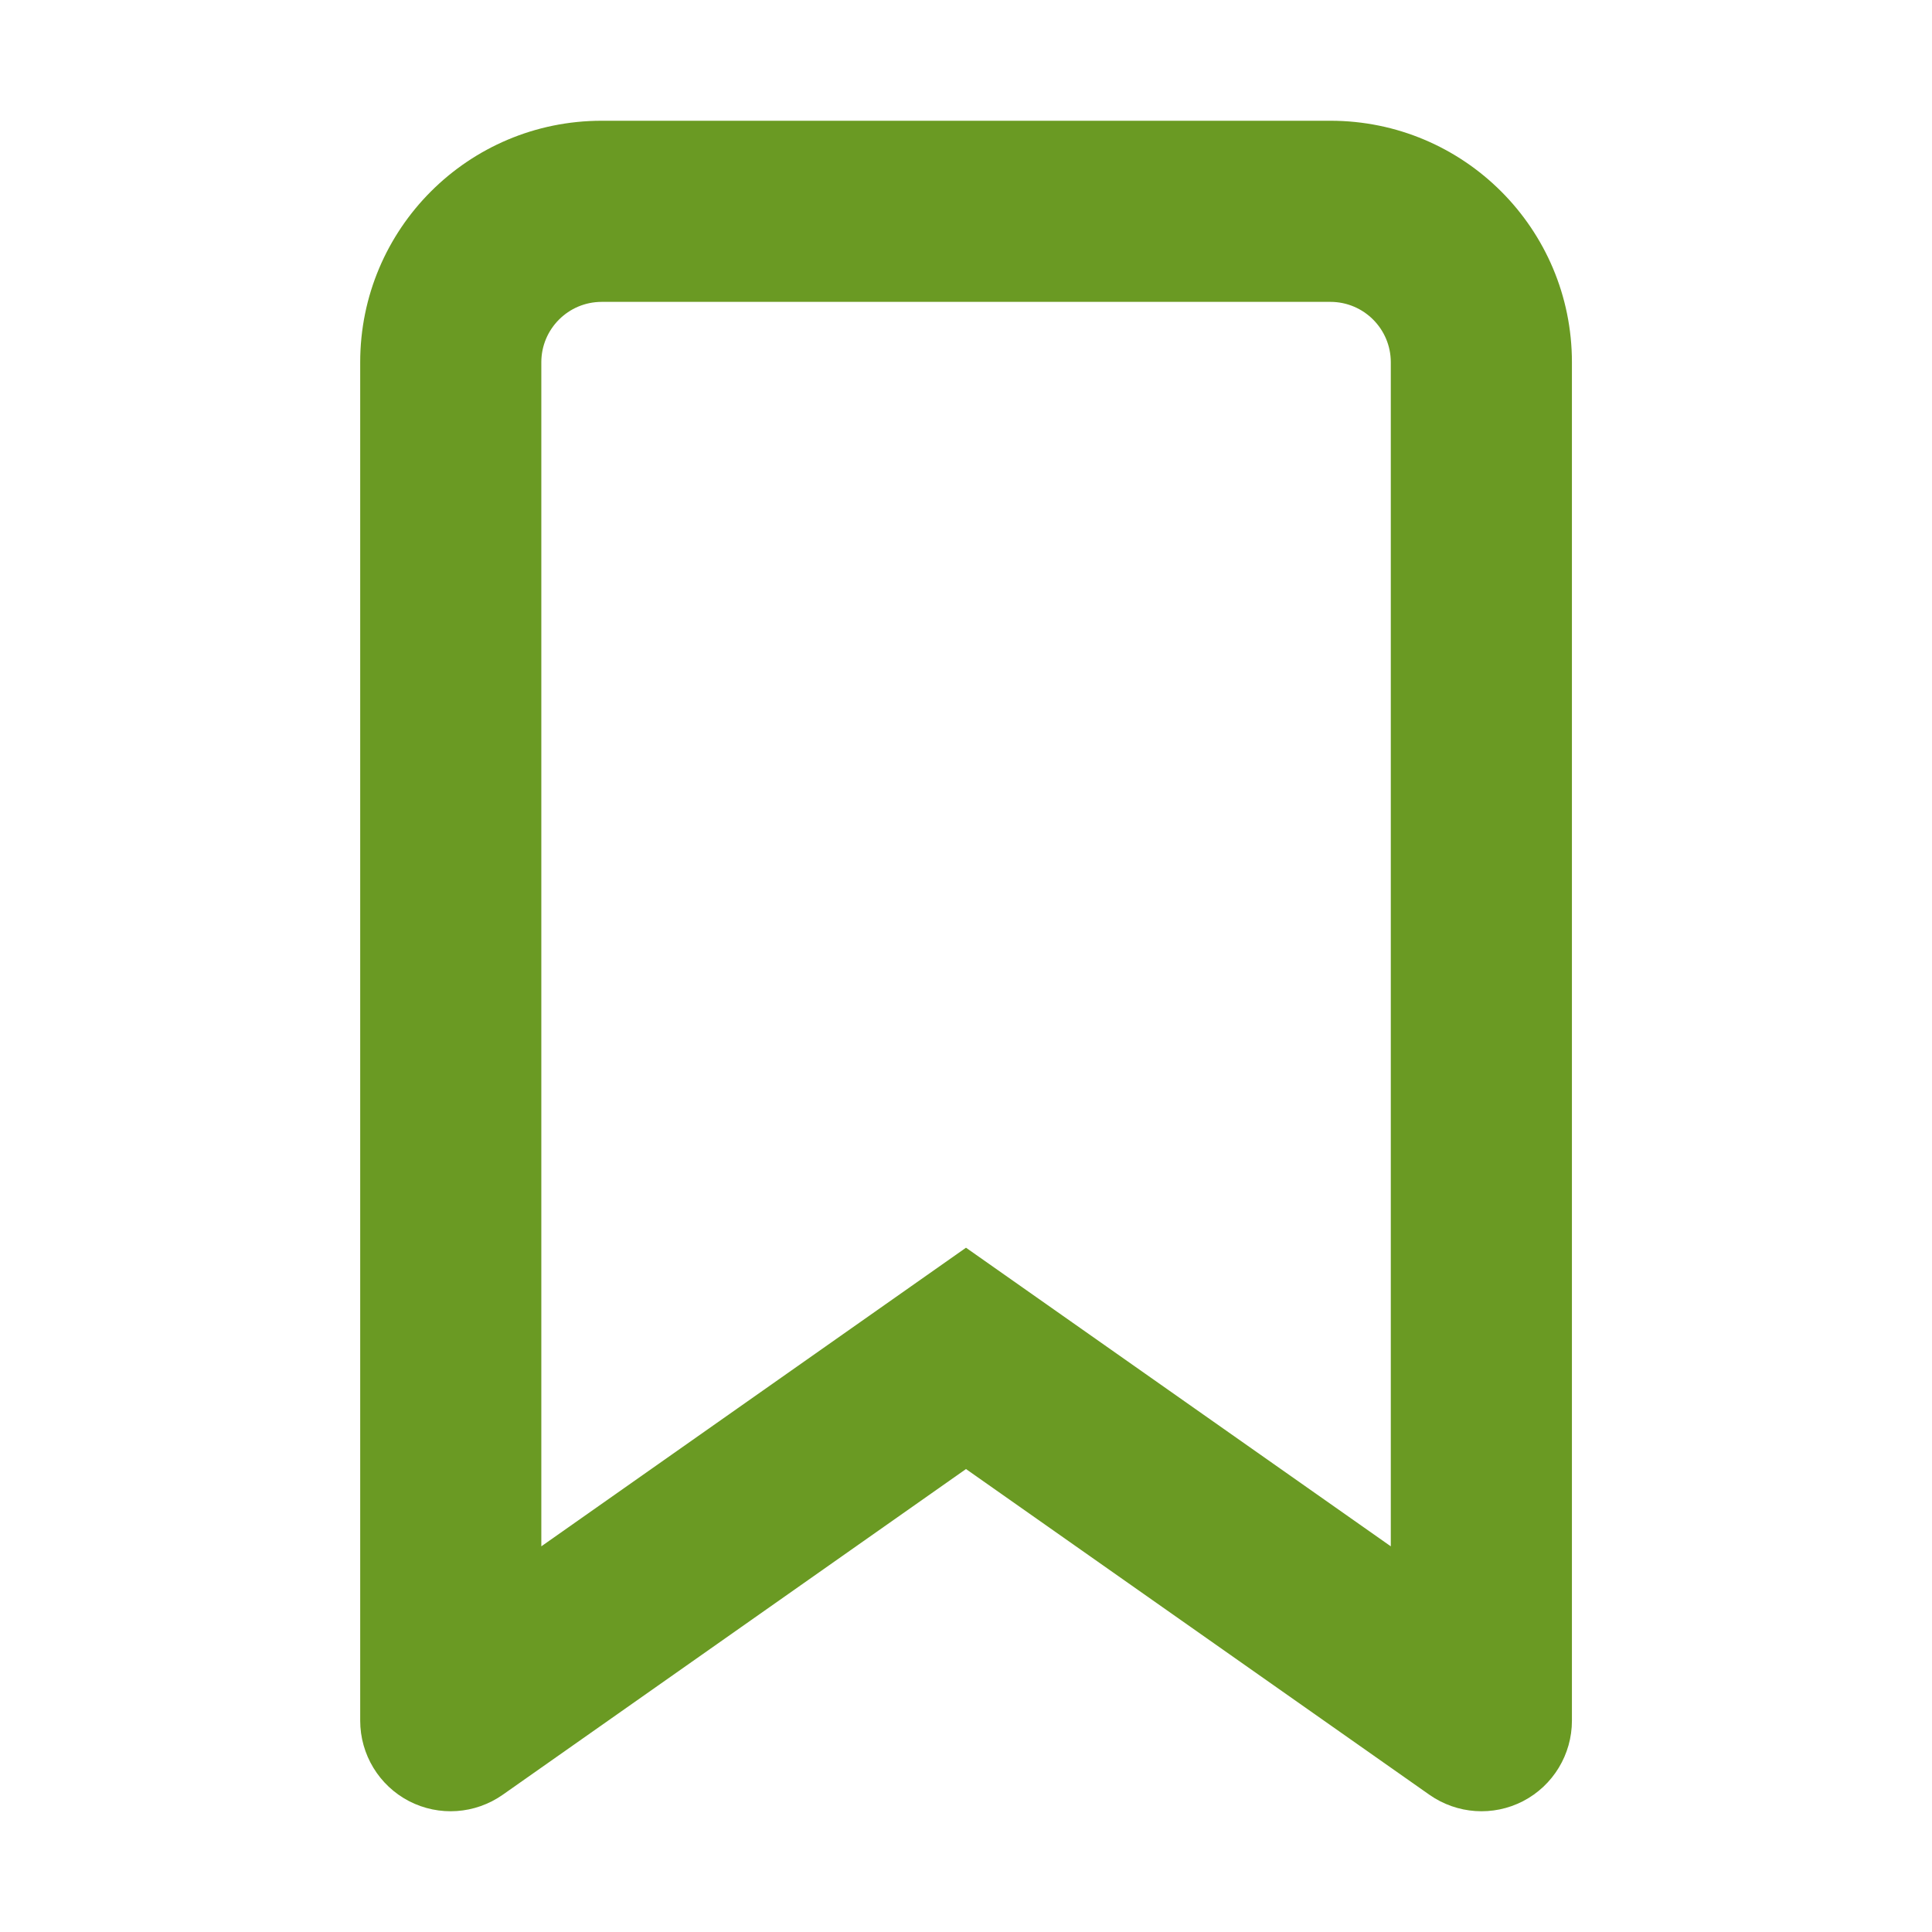 <svg width="16" height="16" viewBox="0 0 16 16" fill="none" xmlns="http://www.w3.org/2000/svg"
  role="img">
  <path data-testid="story-icon-path" clip-rule="evenodd"
    d="M4.983 2.5C4.707 2.5 4.483 2.724 4.483 3V12.806L8 10.333L11.518 12.806V3C11.518 2.724 11.294 2.5 11.018 2.5H4.983ZM2.983 3C2.983 1.895 3.878 1 4.983 1H11.018C12.123 1 13.018 1.895 13.018 3V14.25C13.018 14.53 12.862 14.787 12.614 14.916C12.365 15.045 12.066 15.024 11.837 14.863L8 12.166L4.164 14.863C3.935 15.024 3.636 15.045 3.387 14.916C3.139 14.787 2.983 14.53 2.983 14.25V3Z"
    fill="#6A9A23" fill-rule="evenodd"></path>
</svg>